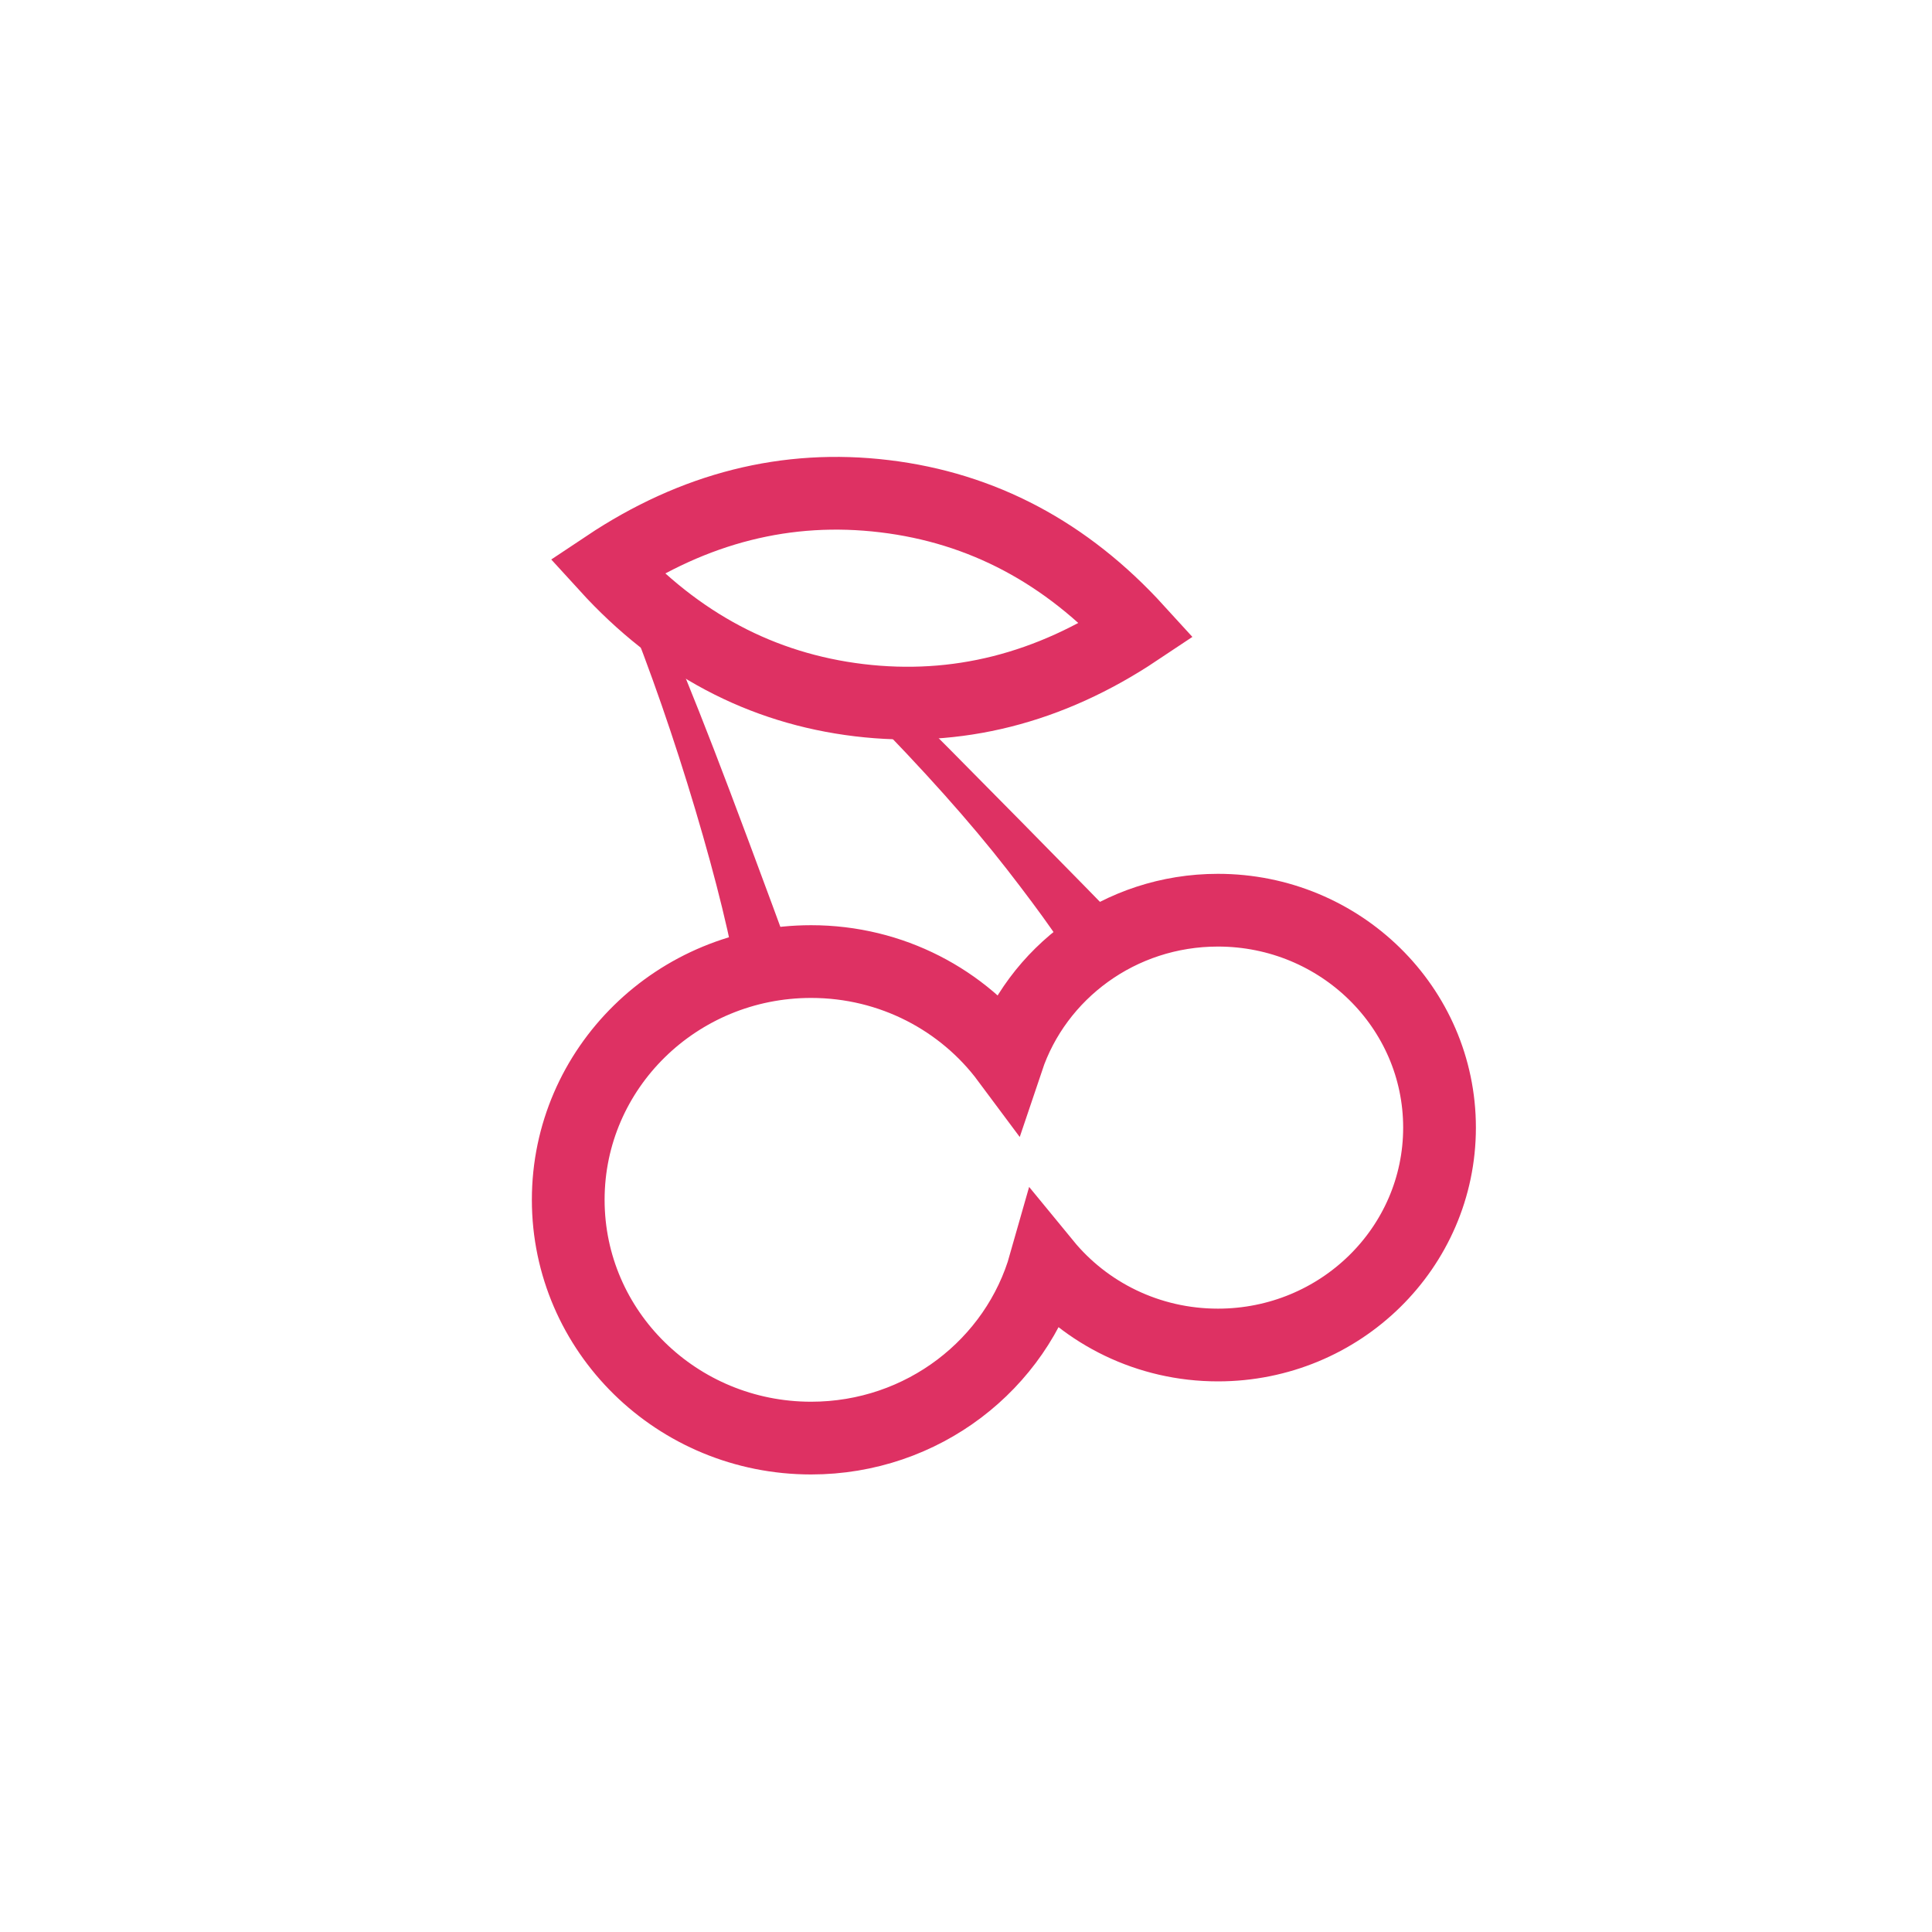 <?xml version="1.0" encoding="UTF-8"?>
<svg width="51px" height="51px" viewBox="0 0 51 51" version="1.1" xmlns="http://www.w3.org/2000/svg" xmlns:xlink="http://www.w3.org/1999/xlink">
    <!-- Generator: Sketch 53.2 (72643) - https://sketchapp.com -->
    <title>Logo</title>
    <desc>Created with Sketch.</desc>
    <g id="Logo" stroke="none" stroke-width="1" fill="none" fill-rule="evenodd">
        <g id="Cerise" transform="translate(15, 13)" stroke="#DE3163">
            <path d="M10.732,4.241 L11.083,4.123 C11.216,5.637 11.357,7.323 11.505,9.18 C11.654,11.038 11.756,12.365 11.81,13.163 L10.618,13.152 C10.751,12.549 10.847,11.46 10.906,9.886 C10.965,8.311 10.907,6.43 10.732,4.241 Z" id="Rectangle" stroke-width="0.5" fill="#DE3163" transform="translate(11.214, 8.643) rotate(-40) translate(-11.214, -8.643) "></path>
            <path d="M12.589,20.361 C11.837,23.014 9.356,24.962 6.411,24.962 C2.87,24.962 0,22.146 0,18.672 C0,15.199 2.87,12.383 6.411,12.383 C8.54,12.383 10.427,13.401 11.593,14.968 C12.362,12.679 14.559,11.027 17.15,11.027 C20.381,11.027 23,13.597 23,16.766 C23,19.936 20.381,22.505 17.15,22.505 C15.306,22.505 13.661,21.668 12.589,20.361 Z M7.677,5.483 C5.1,5.172 2.879,3.994 1.014,1.948 C3.328,0.405 5.774,-0.212 8.351,0.099 C10.928,0.409 13.149,1.588 15.014,3.634 C12.7,5.177 10.254,5.793 7.677,5.483 Z" id="Combined-Shape" stroke-width="1.92"></path>
            <path d="M3.079,2.558 L3.349,2.618 C3.548,4.024 3.724,5.435 3.876,6.852 C4.028,8.269 4.23,10.382 4.482,13.191 L3.38,13.128 C3.508,11.843 3.545,10.214 3.49,8.241 C3.435,6.267 3.298,4.373 3.079,2.558 Z" id="Rectangle" stroke-width="0.5" fill="#DE3163" transform="translate(3.78, 7.875) rotate(-15) translate(-3.78, -7.875) "></path>
        </g>
    </g>
</svg>